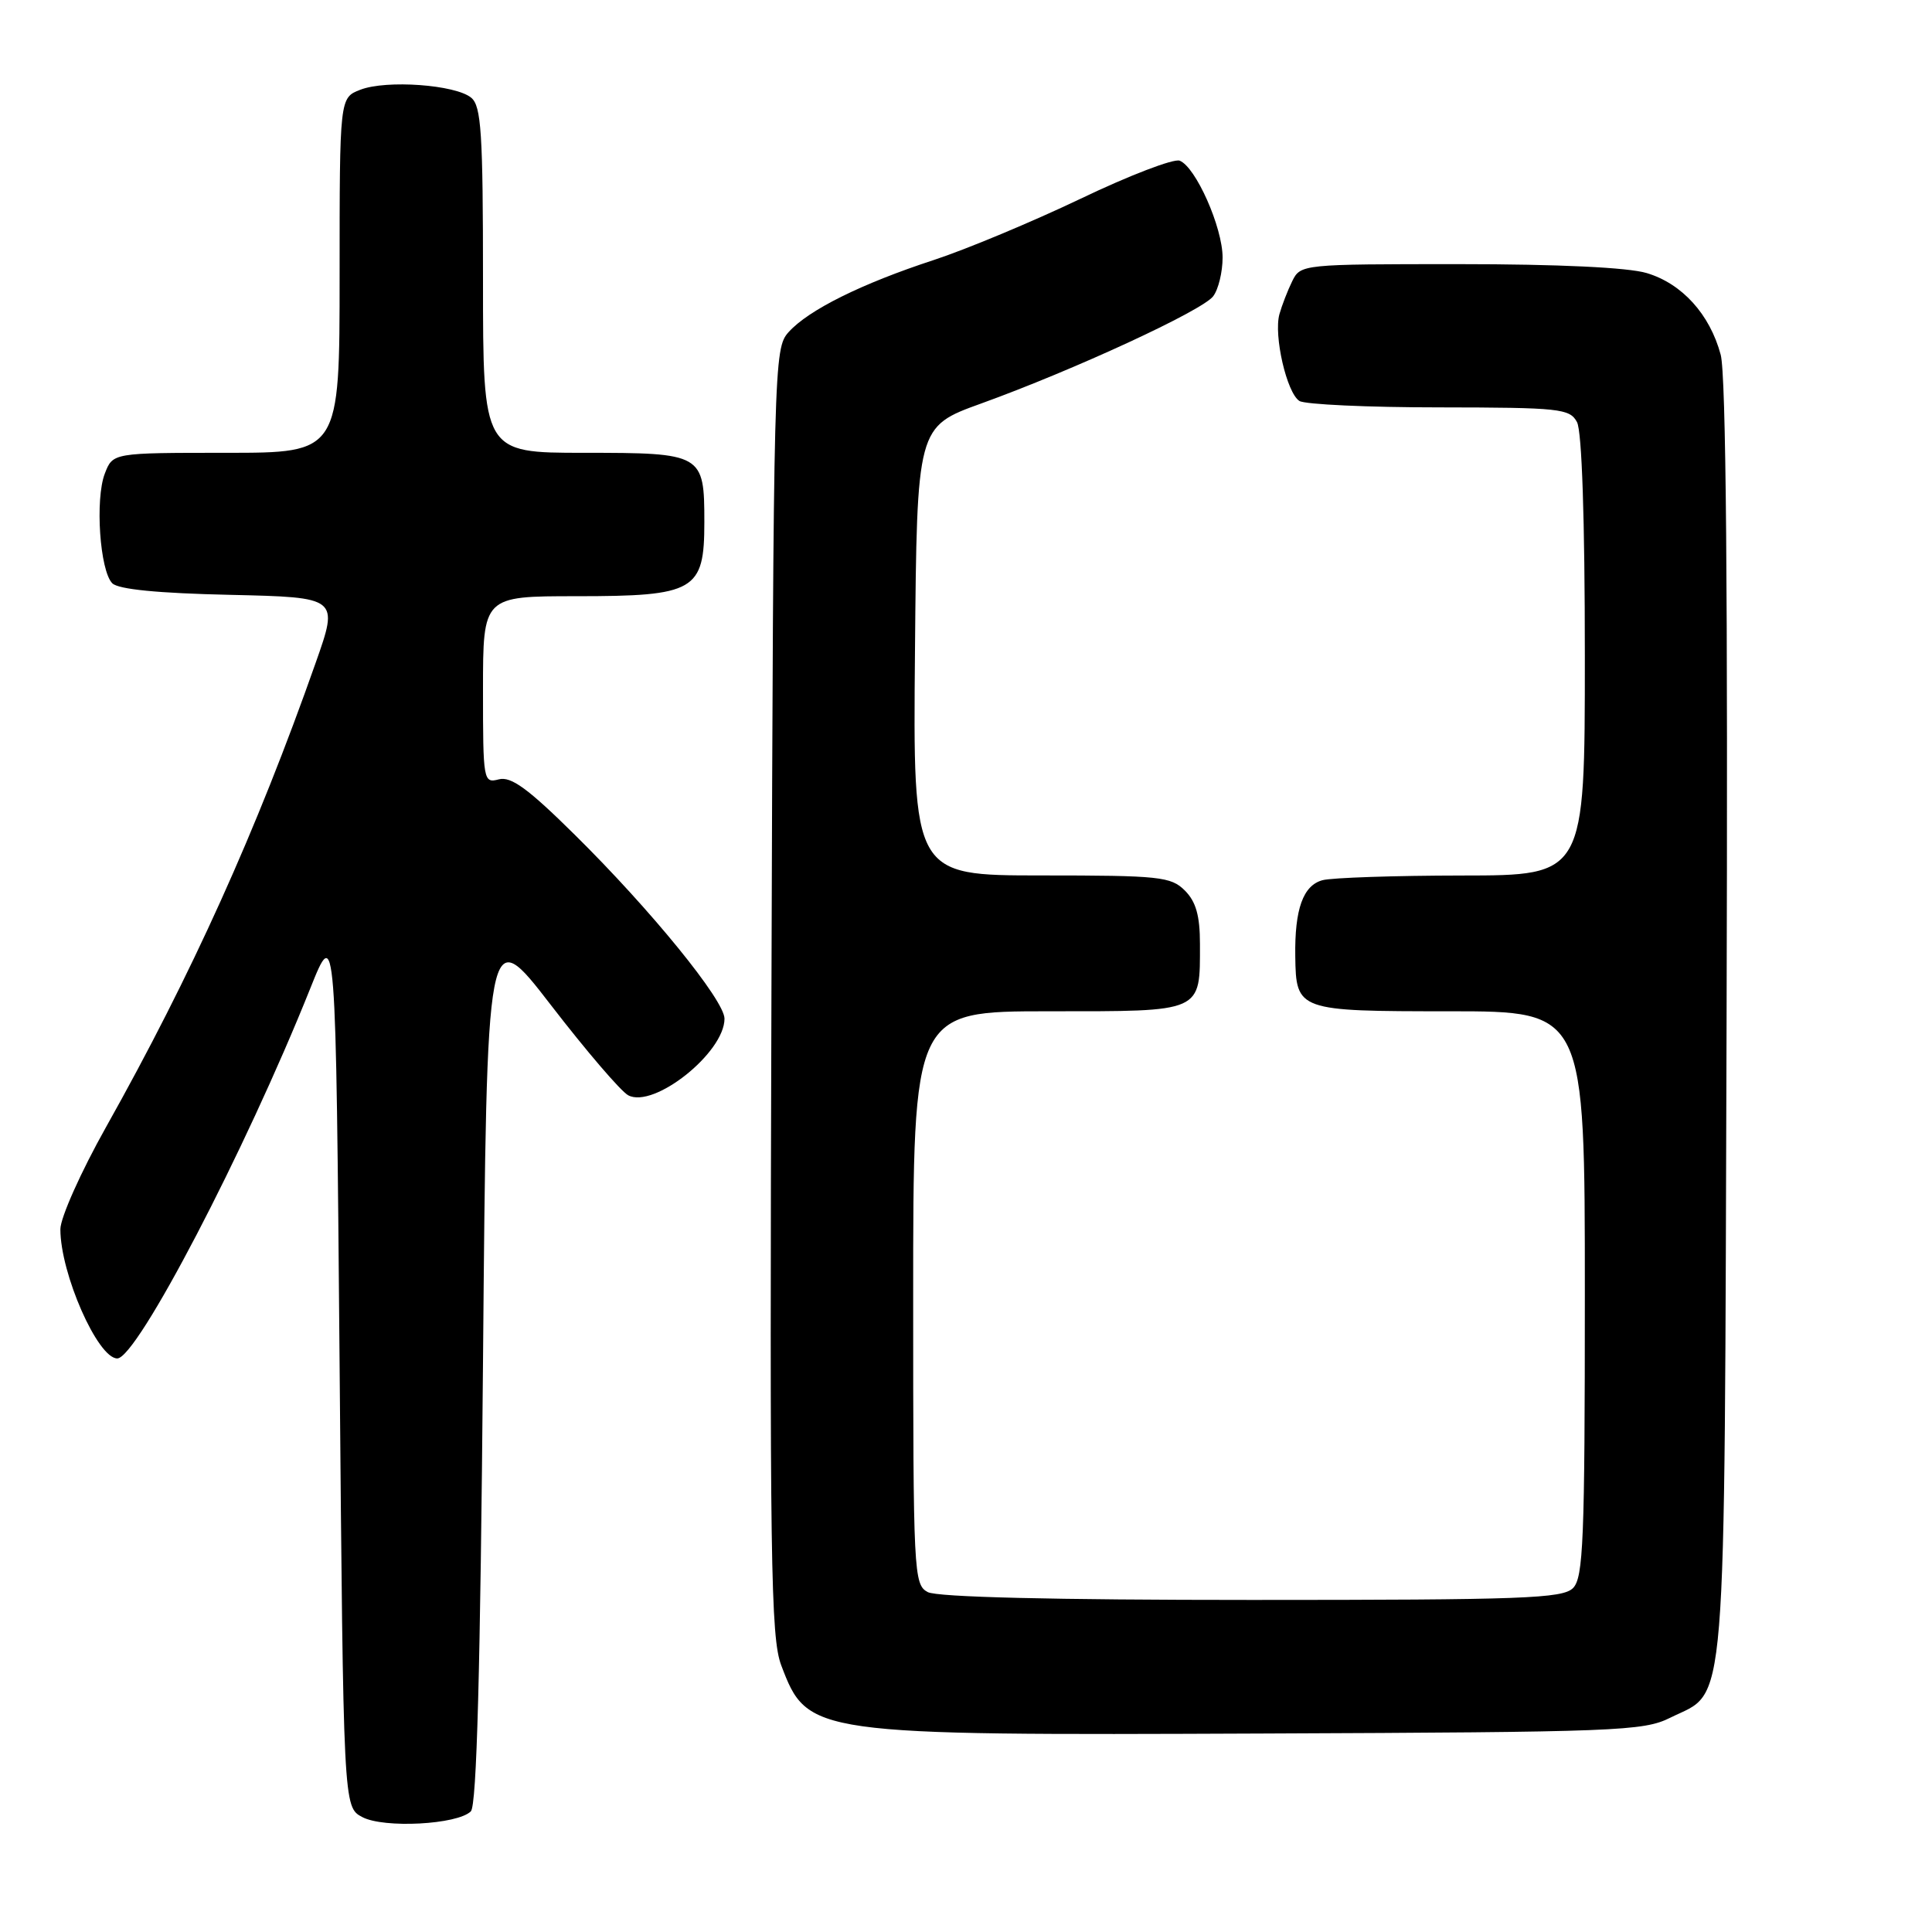<?xml version="1.0" encoding="UTF-8" standalone="no"?>
<!DOCTYPE svg PUBLIC "-//W3C//DTD SVG 1.1//EN" "http://www.w3.org/Graphics/SVG/1.1/DTD/svg11.dtd" >
<svg xmlns="http://www.w3.org/2000/svg" xmlns:xlink="http://www.w3.org/1999/xlink" version="1.1" viewBox="0 0 256 256">
 <g >
 <path fill="currentColor"
d=" M 62.39 240.01 C 63.17 239.24 63.65 221.27 64.00 180.53 C 64.50 122.16 64.50 122.16 73.00 133.18 C 77.67 139.24 82.28 144.62 83.24 145.13 C 86.63 146.94 96.00 139.49 96.00 134.98 C 96.00 132.55 86.25 120.57 76.16 110.61 C 69.97 104.49 67.71 102.84 66.09 103.27 C 64.05 103.80 64.00 103.49 64.00 91.41 C 64.00 79.00 64.00 79.00 76.39 79.00 C 92.10 79.00 93.33 78.29 93.33 69.21 C 93.33 60.12 93.12 60.00 77.38 60.00 C 64.00 60.00 64.00 60.00 64.00 37.12 C 64.00 17.61 63.77 14.05 62.44 12.95 C 60.36 11.22 51.19 10.56 47.75 11.89 C 45.00 12.95 45.00 12.95 45.00 36.48 C 45.00 60.00 45.00 60.00 29.98 60.00 C 14.95 60.00 14.95 60.00 13.89 62.75 C 12.58 66.13 13.23 75.63 14.88 77.29 C 15.69 78.09 20.92 78.61 30.49 78.82 C 44.89 79.15 44.89 79.15 41.83 87.82 C 33.99 110.09 25.38 129.15 14.07 149.31 C 10.72 155.27 8.00 161.36 8.00 162.88 C 8.00 168.76 12.95 180.00 15.54 180.00 C 18.15 180.00 32.46 152.57 41.10 131.00 C 44.50 122.50 44.50 122.50 45.00 180.97 C 45.50 239.44 45.50 239.44 48.00 240.77 C 50.86 242.29 60.63 241.77 62.39 240.01 Z  M 221.29 227.62 C 228.93 223.82 228.47 229.53 228.78 135.21 C 228.96 78.44 228.71 49.64 228.00 47.00 C 226.56 41.64 222.88 37.58 218.19 36.18 C 215.73 35.44 206.48 35.00 193.30 35.00 C 172.56 35.00 172.33 35.02 171.23 37.25 C 170.62 38.49 169.86 40.46 169.53 41.63 C 168.75 44.45 170.50 52.07 172.18 53.13 C 172.90 53.59 181.25 53.98 190.71 53.98 C 206.70 54.00 208.00 54.14 208.96 55.93 C 209.61 57.14 210.00 68.81 210.00 86.93 C 210.00 116.00 210.00 116.00 193.75 116.01 C 184.81 116.02 176.48 116.30 175.24 116.63 C 172.67 117.32 171.54 120.46 171.63 126.71 C 171.73 133.93 171.94 134.00 192.12 134.00 C 210.00 134.00 210.00 134.00 210.00 171.43 C 210.00 204.12 209.80 209.06 208.43 210.43 C 207.05 211.81 201.80 212.00 165.86 212.00 C 139.52 212.00 124.18 211.63 122.93 210.96 C 121.07 209.97 121.00 208.48 121.00 171.96 C 121.00 134.00 121.00 134.00 138.96 134.00 C 159.51 134.00 159.00 134.23 159.00 125.07 C 159.00 121.33 158.47 119.47 157.00 118.00 C 155.16 116.16 153.67 116.00 137.99 116.00 C 120.97 116.00 120.97 116.00 121.24 86.27 C 121.50 56.54 121.50 56.54 130.00 53.47 C 142.31 49.02 159.30 41.17 160.75 39.26 C 161.44 38.36 162.00 36.05 162.00 34.12 C 162.00 30.13 158.44 22.11 156.31 21.29 C 155.52 20.99 149.61 23.25 143.19 26.33 C 136.76 29.40 127.99 33.06 123.71 34.46 C 114.18 37.58 107.15 41.06 104.50 44.00 C 102.54 46.17 102.49 47.81 102.22 131.35 C 101.98 206.98 102.12 216.97 103.52 220.67 C 107.02 229.90 107.41 229.95 167.50 229.70 C 214.24 229.51 217.75 229.38 221.29 227.62 Z "/>
</g>
</svg>